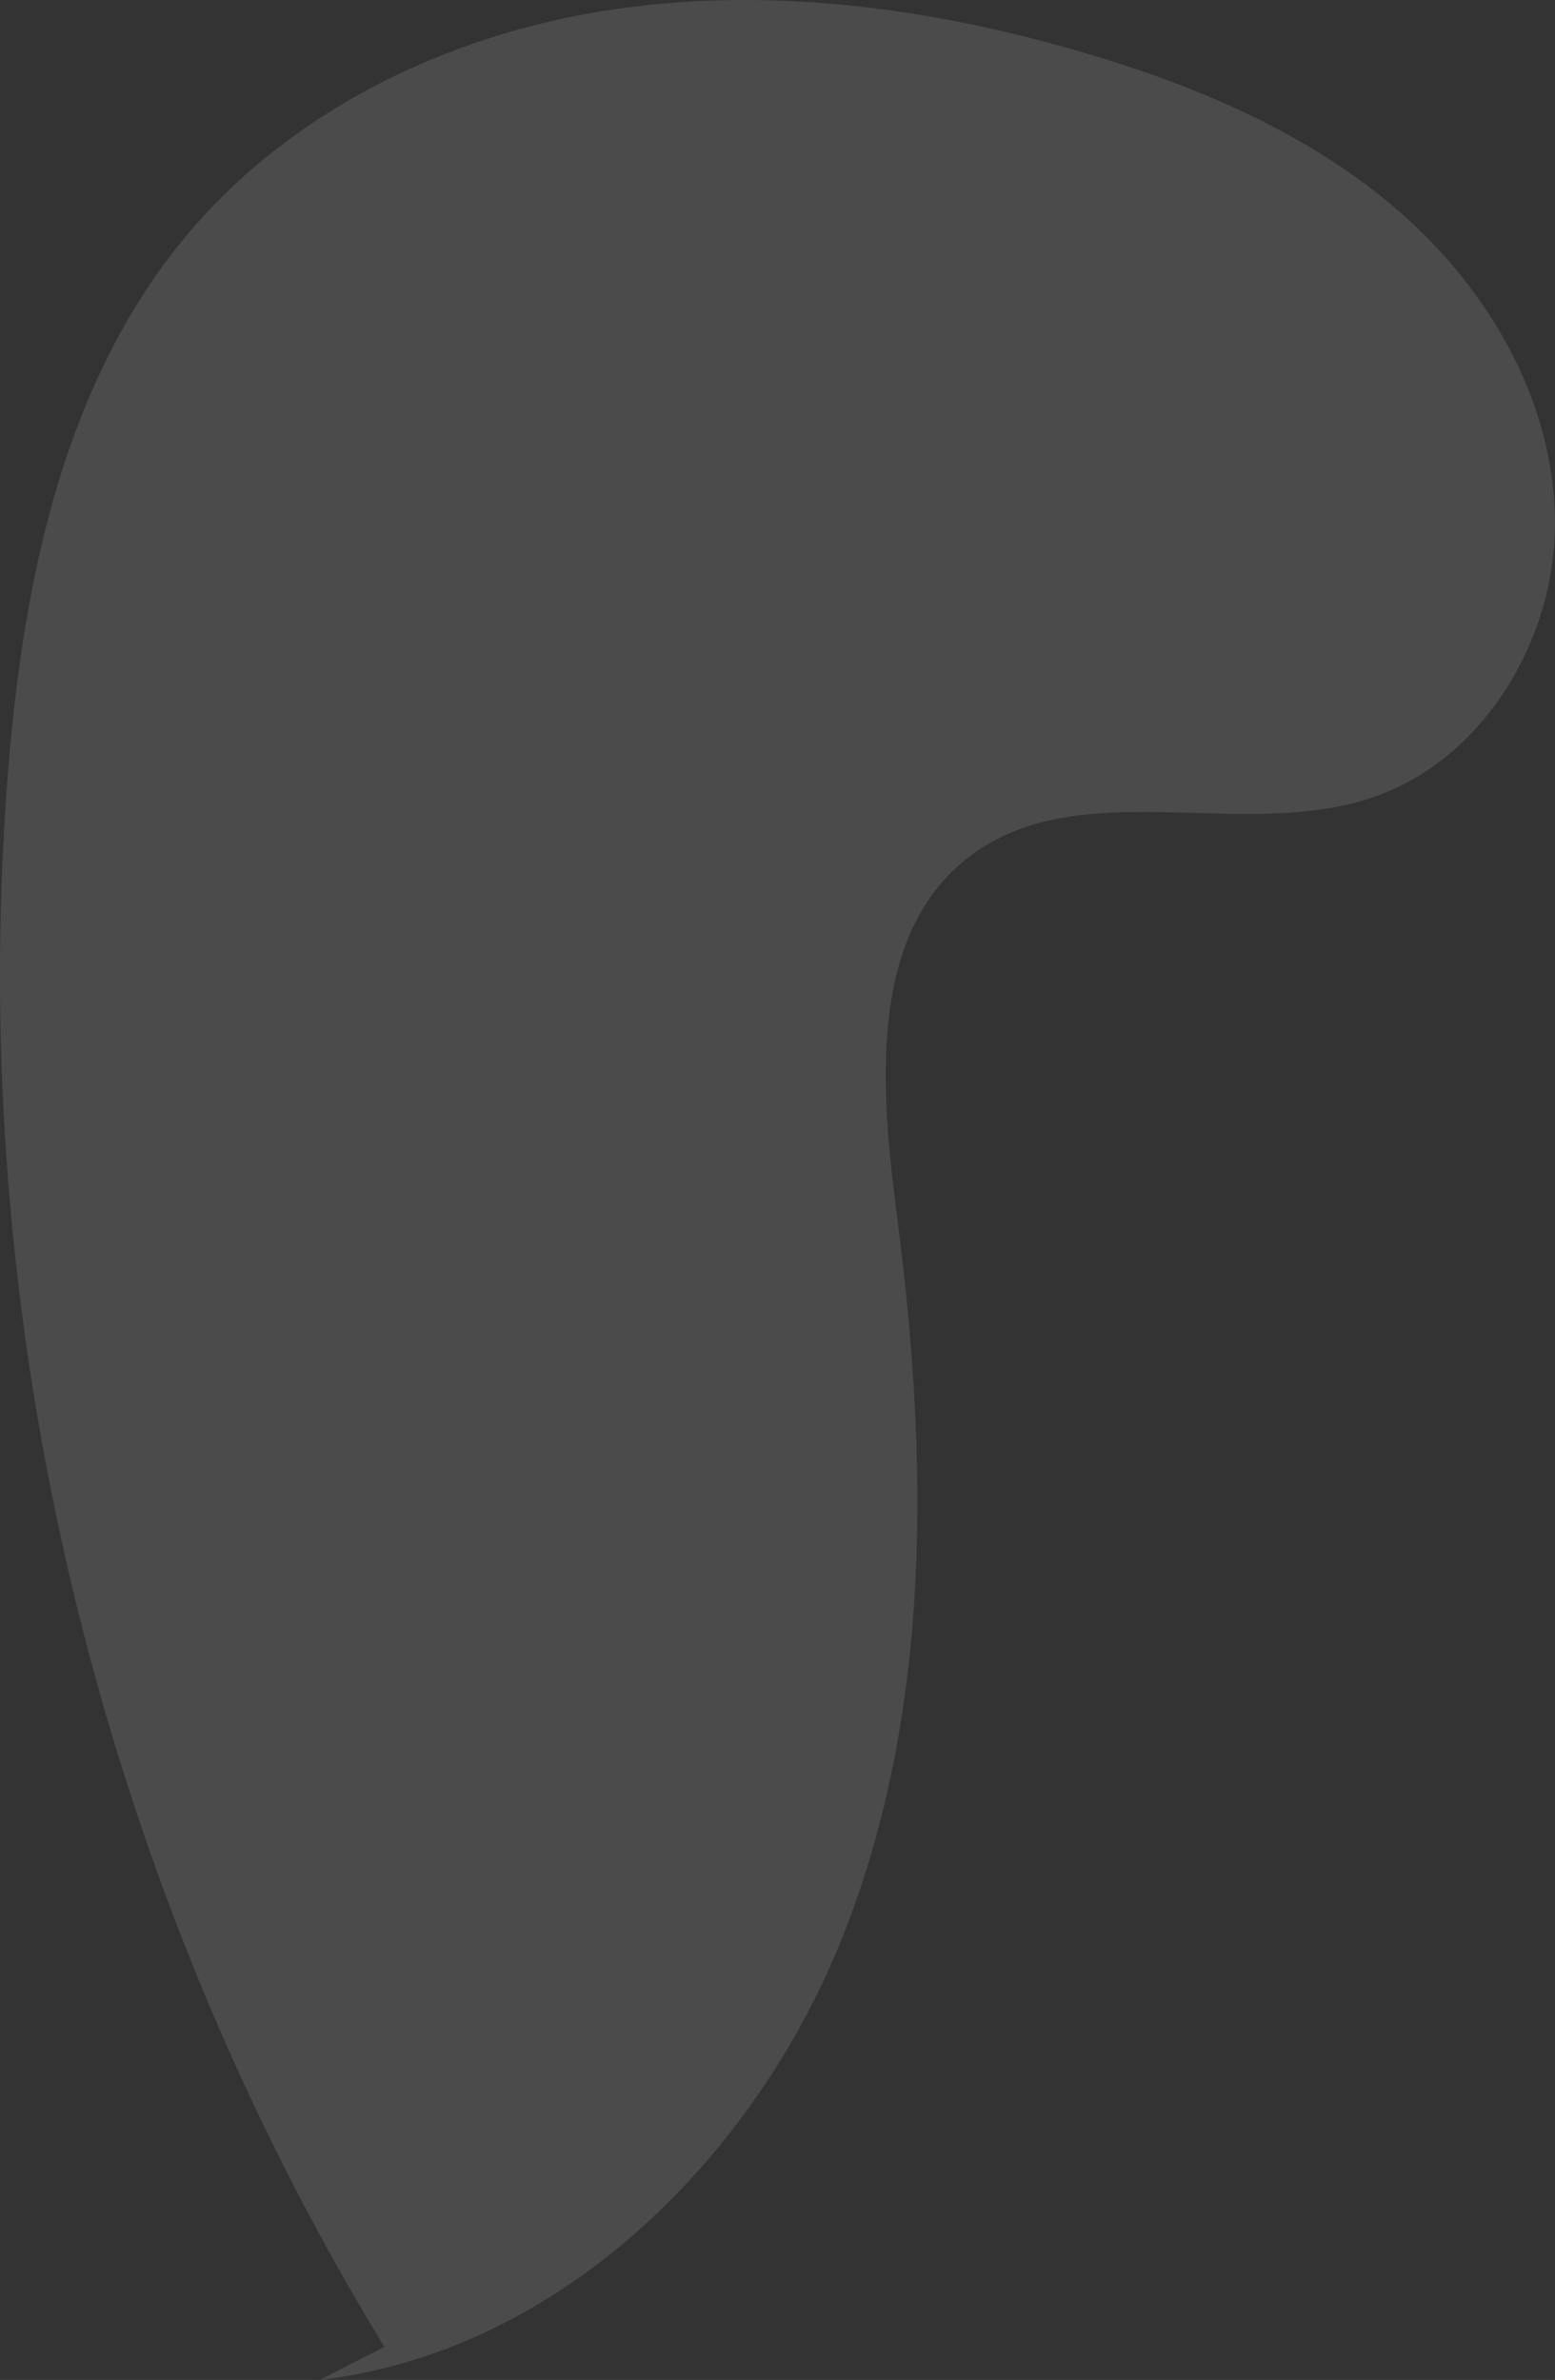 <svg xmlns="http://www.w3.org/2000/svg" xmlns:xlink="http://www.w3.org/1999/xlink" width="322.715" height="494.004" viewBox="0 0 322.715 494.004">
  <rect x="0" y="0" width="322.715" height="494.004" fill="#333333" stroke="none"/>
  <defs>
    <clipPath id="clip-path">
      <path id="Clip_2" data-name="Clip 2" d="M0,0H494V322.715H0Z" fill="none"/>
    </clipPath>
  </defs>
  <g id="Group_3_Copy" data-name="Group 3 Copy" transform="translate(0 494.004) rotate(-90)">
    <path id="Clip_2-2" data-name="Clip 2" d="M0,0H494V322.715H0Z" fill="none"/>
    <g id="Group_3_Copy-2" data-name="Group 3 Copy" clip-path="url(#clip-path)">
      <path id="Fill_1" data-name="Fill 1" d="M0,66.341c5.828,49.794,46.225,90.627,92.908,108.9s98.67,17.4,148.388,10.953c26.629-3.45,58.92-6.246,75.066,15.208,17.059,22.668,3.124,55.951,11.94,82.917,7.655,23.418,32.825,38.536,57.462,38.394s47.918-13.546,64.142-32.09,26.12-41.81,33.093-65.442c9.5-32.209,14.032-66.356,8.8-99.527s-20.838-65.338-46.6-86.882c-30.6-25.6-71.963-33.994-111.737-37.13C220.024-7.3,103.982,20.46,6.869,79.768" transform="translate(0 -0.001)" fill="#fff" opacity="0.119"/>
    </g>
  </g>
</svg>
